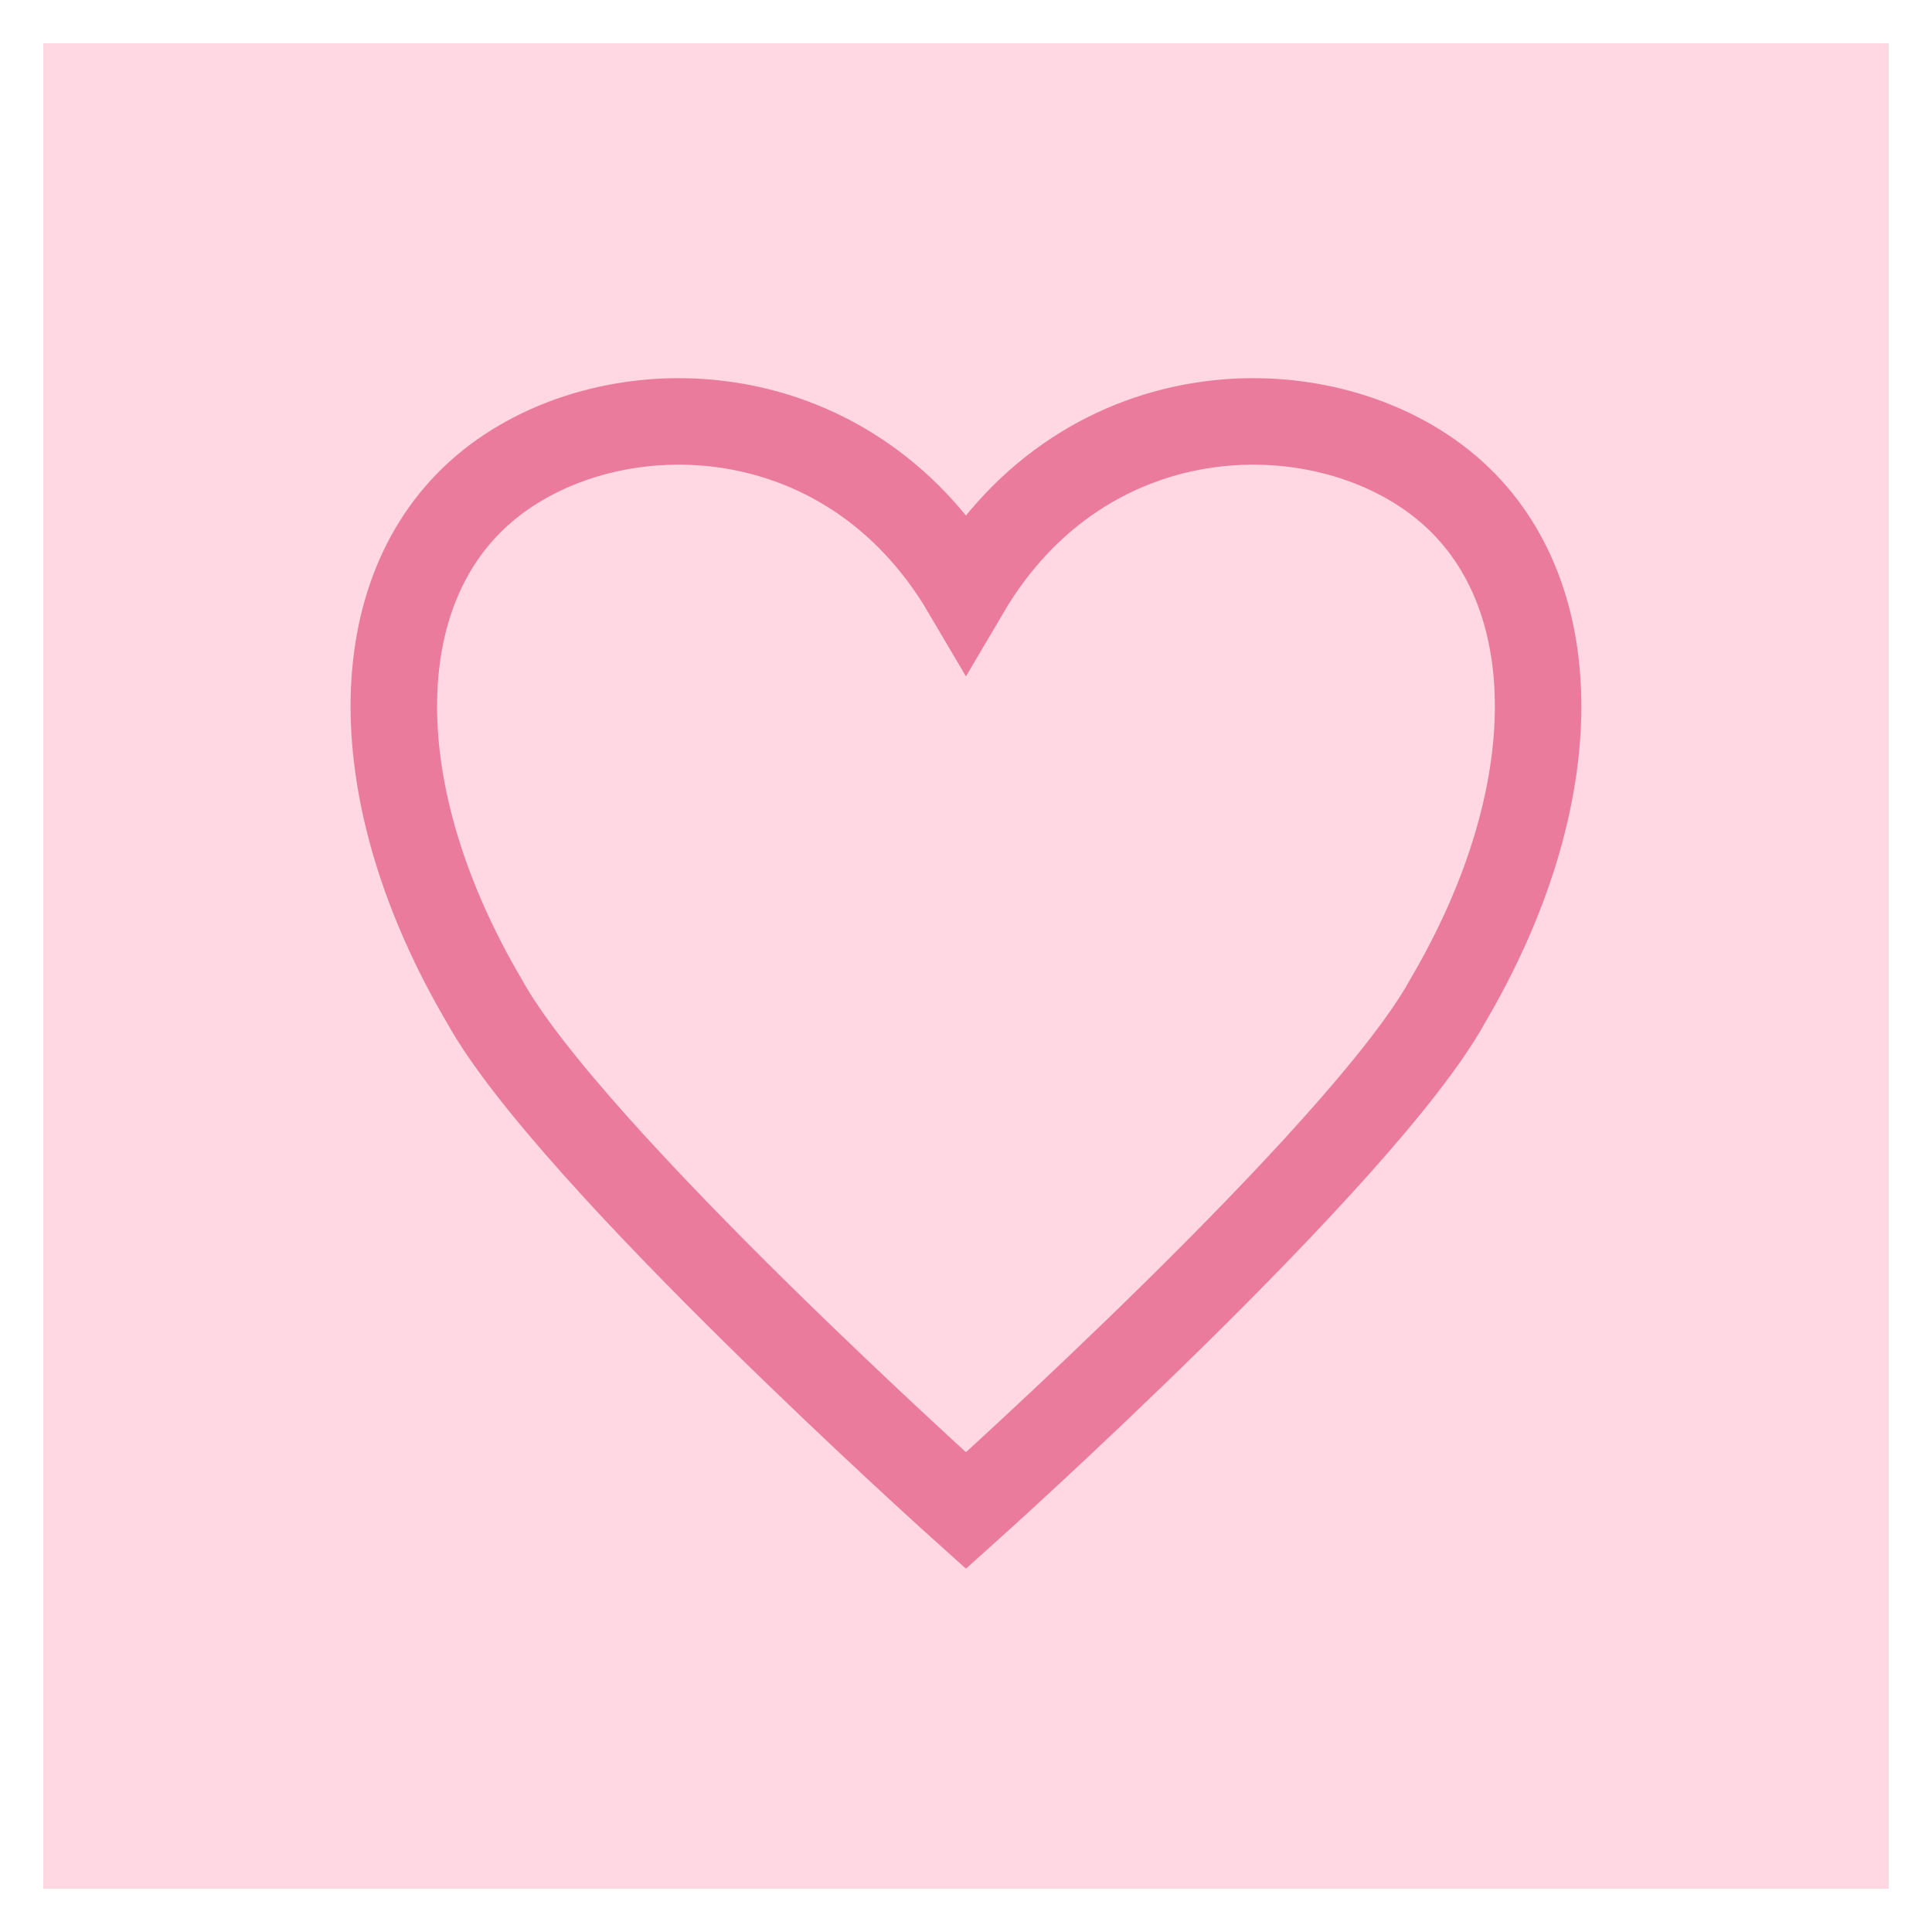<svg version="1.1" width="22.337" height="22.337" viewBox="0.147 -0.408 22.337 22.337" xmlns="http://www.w3.org/2000/svg" xmlns:xlink="http://www.w3.org/1999/xlink">
  <!-- Exported by Scratch - http://scratch.mit.edu/ -->
  <g id="Love-it Button">
    <path id="ID0.7931755916215479" fill="#ffd8e4" d="M 0.647 0.092 L 21.984 0.092 L 21.984 21.429 L 0.647 21.429 L 0.647 0.092 Z " stroke-width="1"/>
    <path id="ID0.5414630477316678" fill="#ffd8e4" stroke="#eb7b9d" stroke-width="1" d="M 11.315 6.426 C 12.708 4.058 15.493 4.058 16.886 5.242 C 18.278 6.426 18.278 8.794 16.886 11.162 C 15.911 12.938 11.315 17.057 11.315 17.057 C 11.315 17.057 6.719 12.938 5.745 11.162 C 4.352 8.794 4.352 6.426 5.745 5.242 C 7.137 4.058 9.922 4.058 11.315 6.426 Z "/>
  </g>
</svg>
